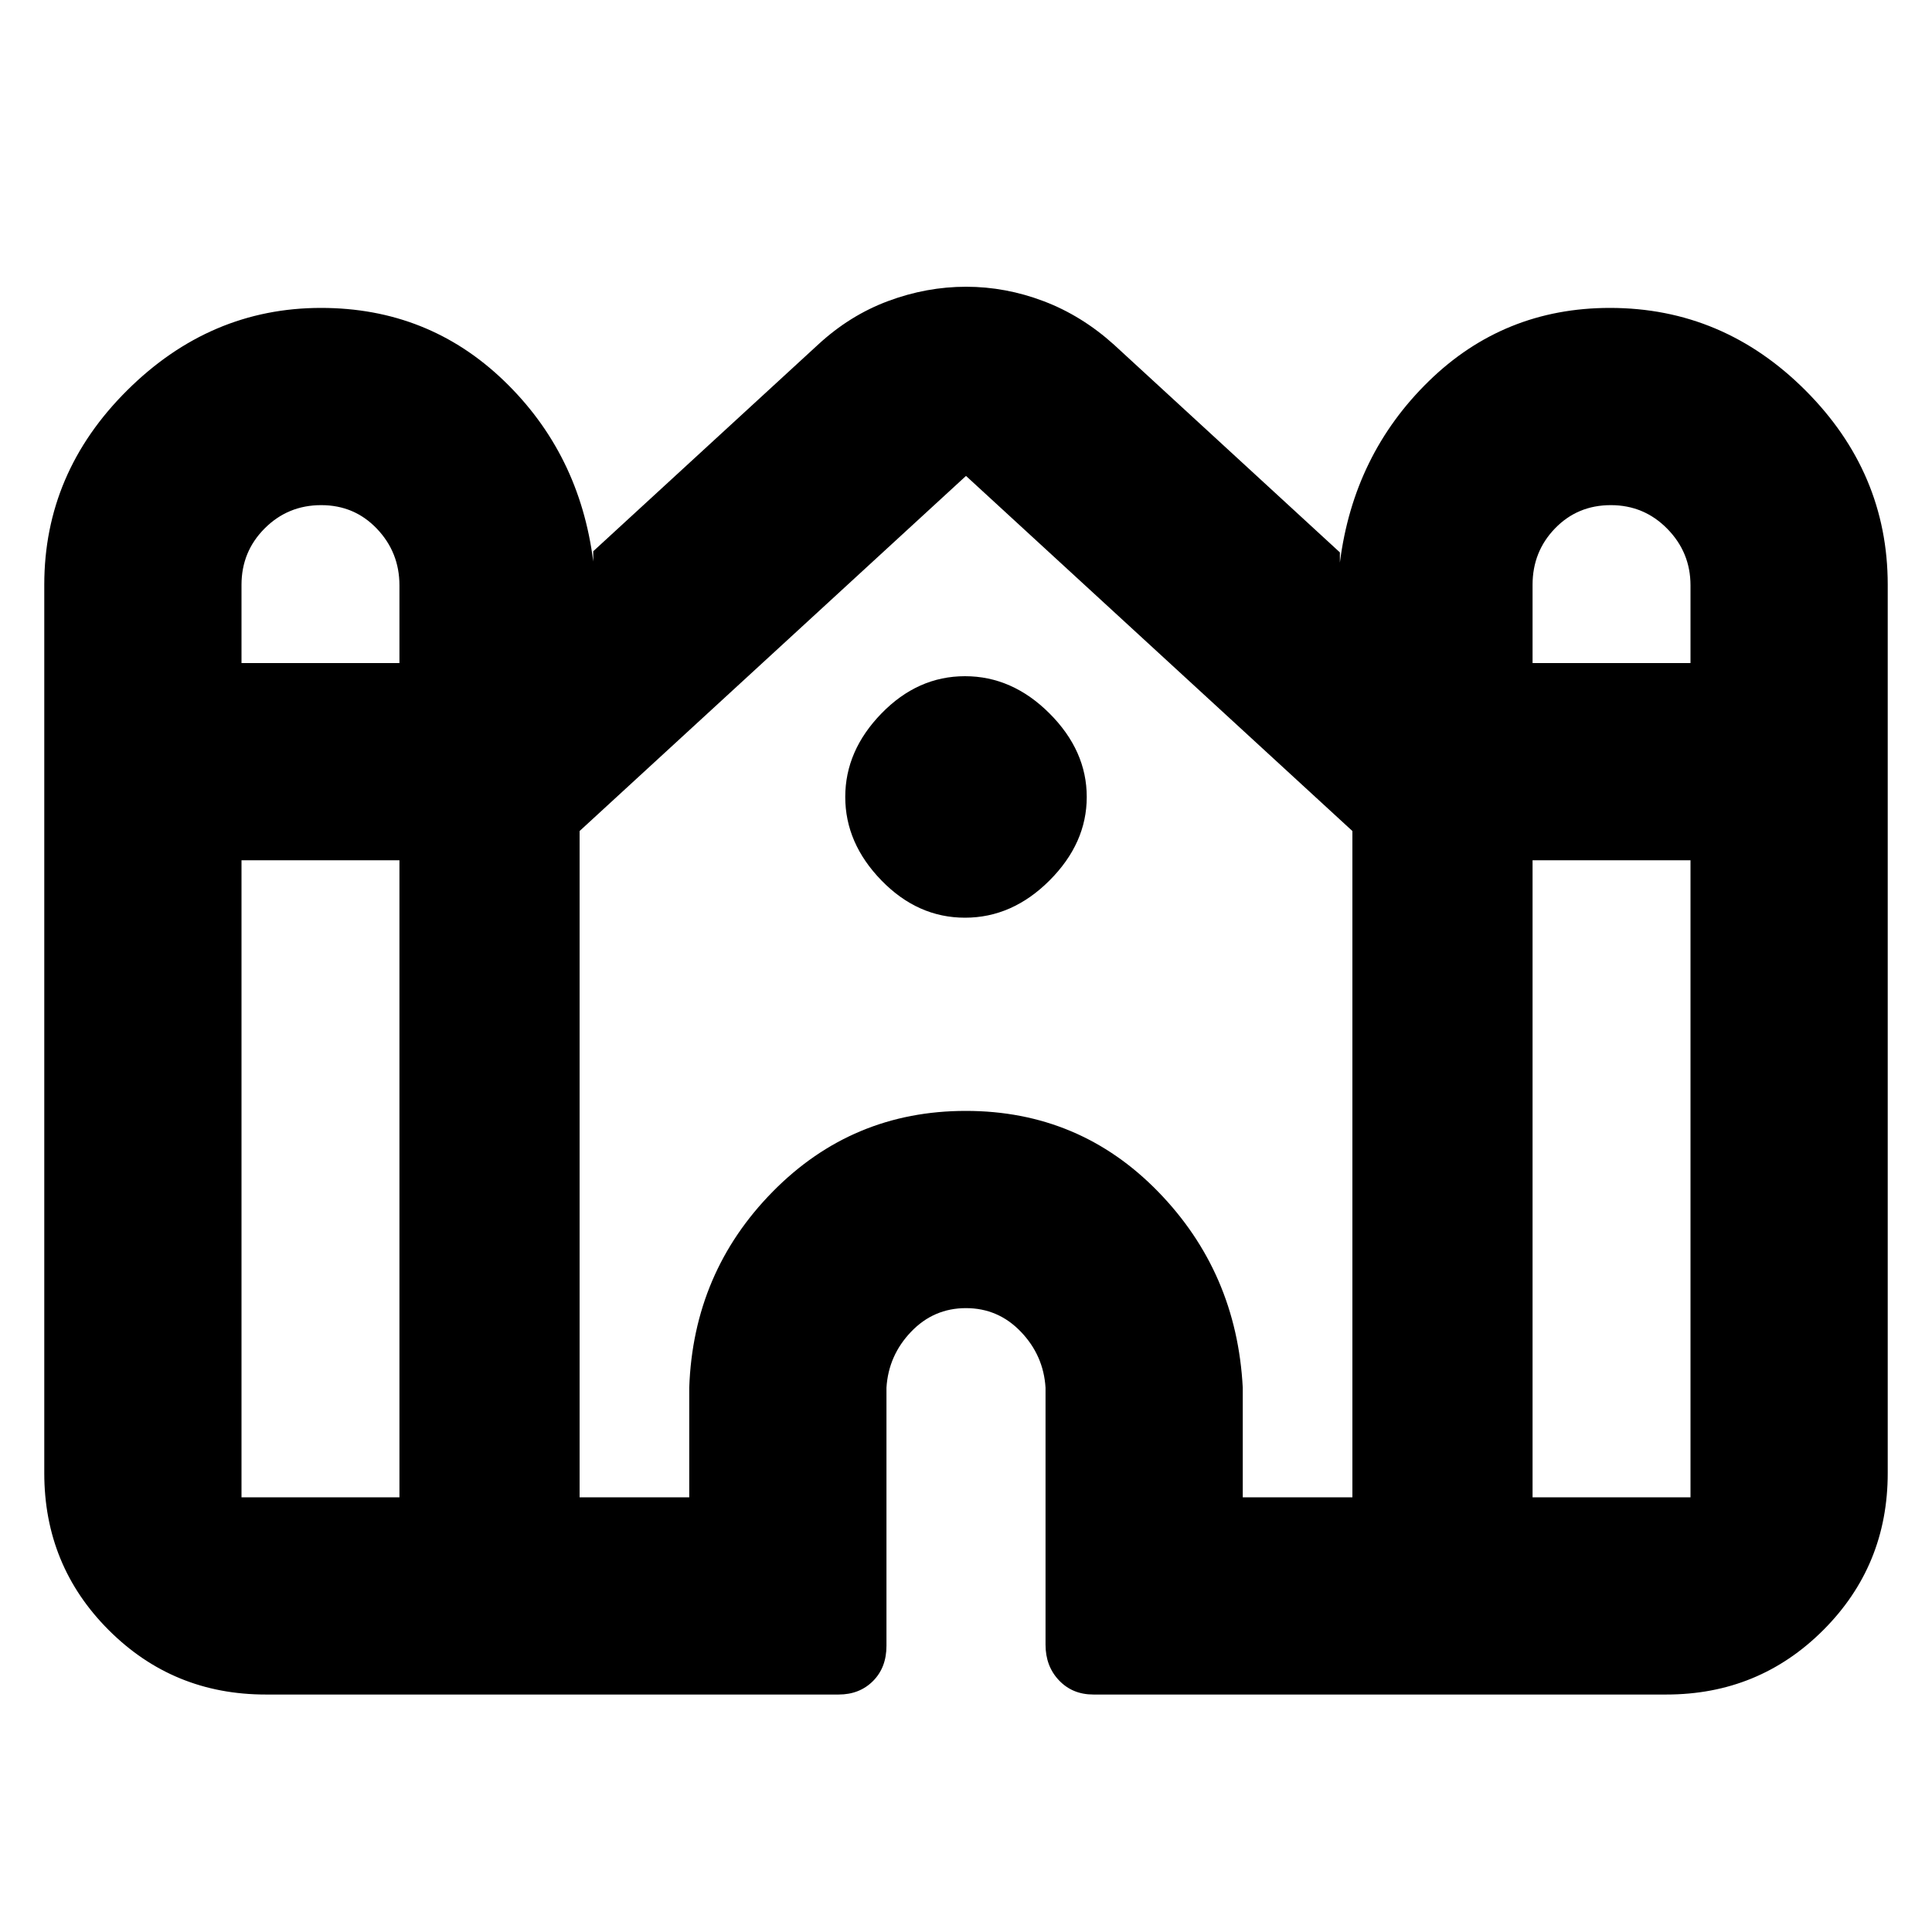 <svg xmlns="http://www.w3.org/2000/svg" height="20" viewBox="0 -960 960 960" width="20"><path d="M22-228v-441.48q0-55.65 41.22-96.59Q104.43-807 159.52-807q53.26 0 90.87 36.18Q288-734.63 294.78-681v-5.09l111.7-102.65q15.76-14.57 34.86-21.68 19.1-7.1 38.72-7.1 19.63 0 38.57 7.19 18.94 7.2 34.89 21.59l112.26 103.22v5.08q6.79-53.63 44.11-90.09Q747.22-807 799.98-807q56.15 0 97.09 40.93Q938-725.13 938-669.48V-228q0 45.95-32.02 77.98Q873.95-118 828-118H543.27q-10.36 0-17.05-7.03-6.7-7.04-6.7-17.75v-127.7q-1-16.04-12.26-27.78Q496.01-310 479.98-310q-16.02 0-27.26 11.74-11.24 11.74-12.24 27.78v128.26q0 10.83-6.7 17.53-6.69 6.69-17.05 6.69H132q-45.95 0-77.98-32.02Q22-182.05 22-228Zm739.52-402.52H840v-38.6q0-16.4-11.54-28.14Q816.92-709 800.4-709t-27.7 11.54q-11.18 11.54-11.18 28.06v38.88Zm-641.52 0h78.48v-38.6q0-16.4-11.18-28.14Q176.12-709 159.6-709t-28.06 11.54Q120-685.92 120-669.4v38.88ZM120-216h78.48v-316.52H120V-216Zm168 0h54.48v-54.48q2-57.3 41.5-97.41T479.92-408q56.43 0 95.52 40.11 39.08 40.11 42.08 97.41V-216H672v-331.07L480-723.52 288-547.07V-216Zm473.52 0H840v-316.52h-78.48V-216ZM479.5-504q-23.5 0-41.5-18.5T420-564q0-23 18-41.5t41.5-18.5q23.5 0 42 18.5T540-564q0 23-18.5 41.5t-42 18.5Z"/></svg>